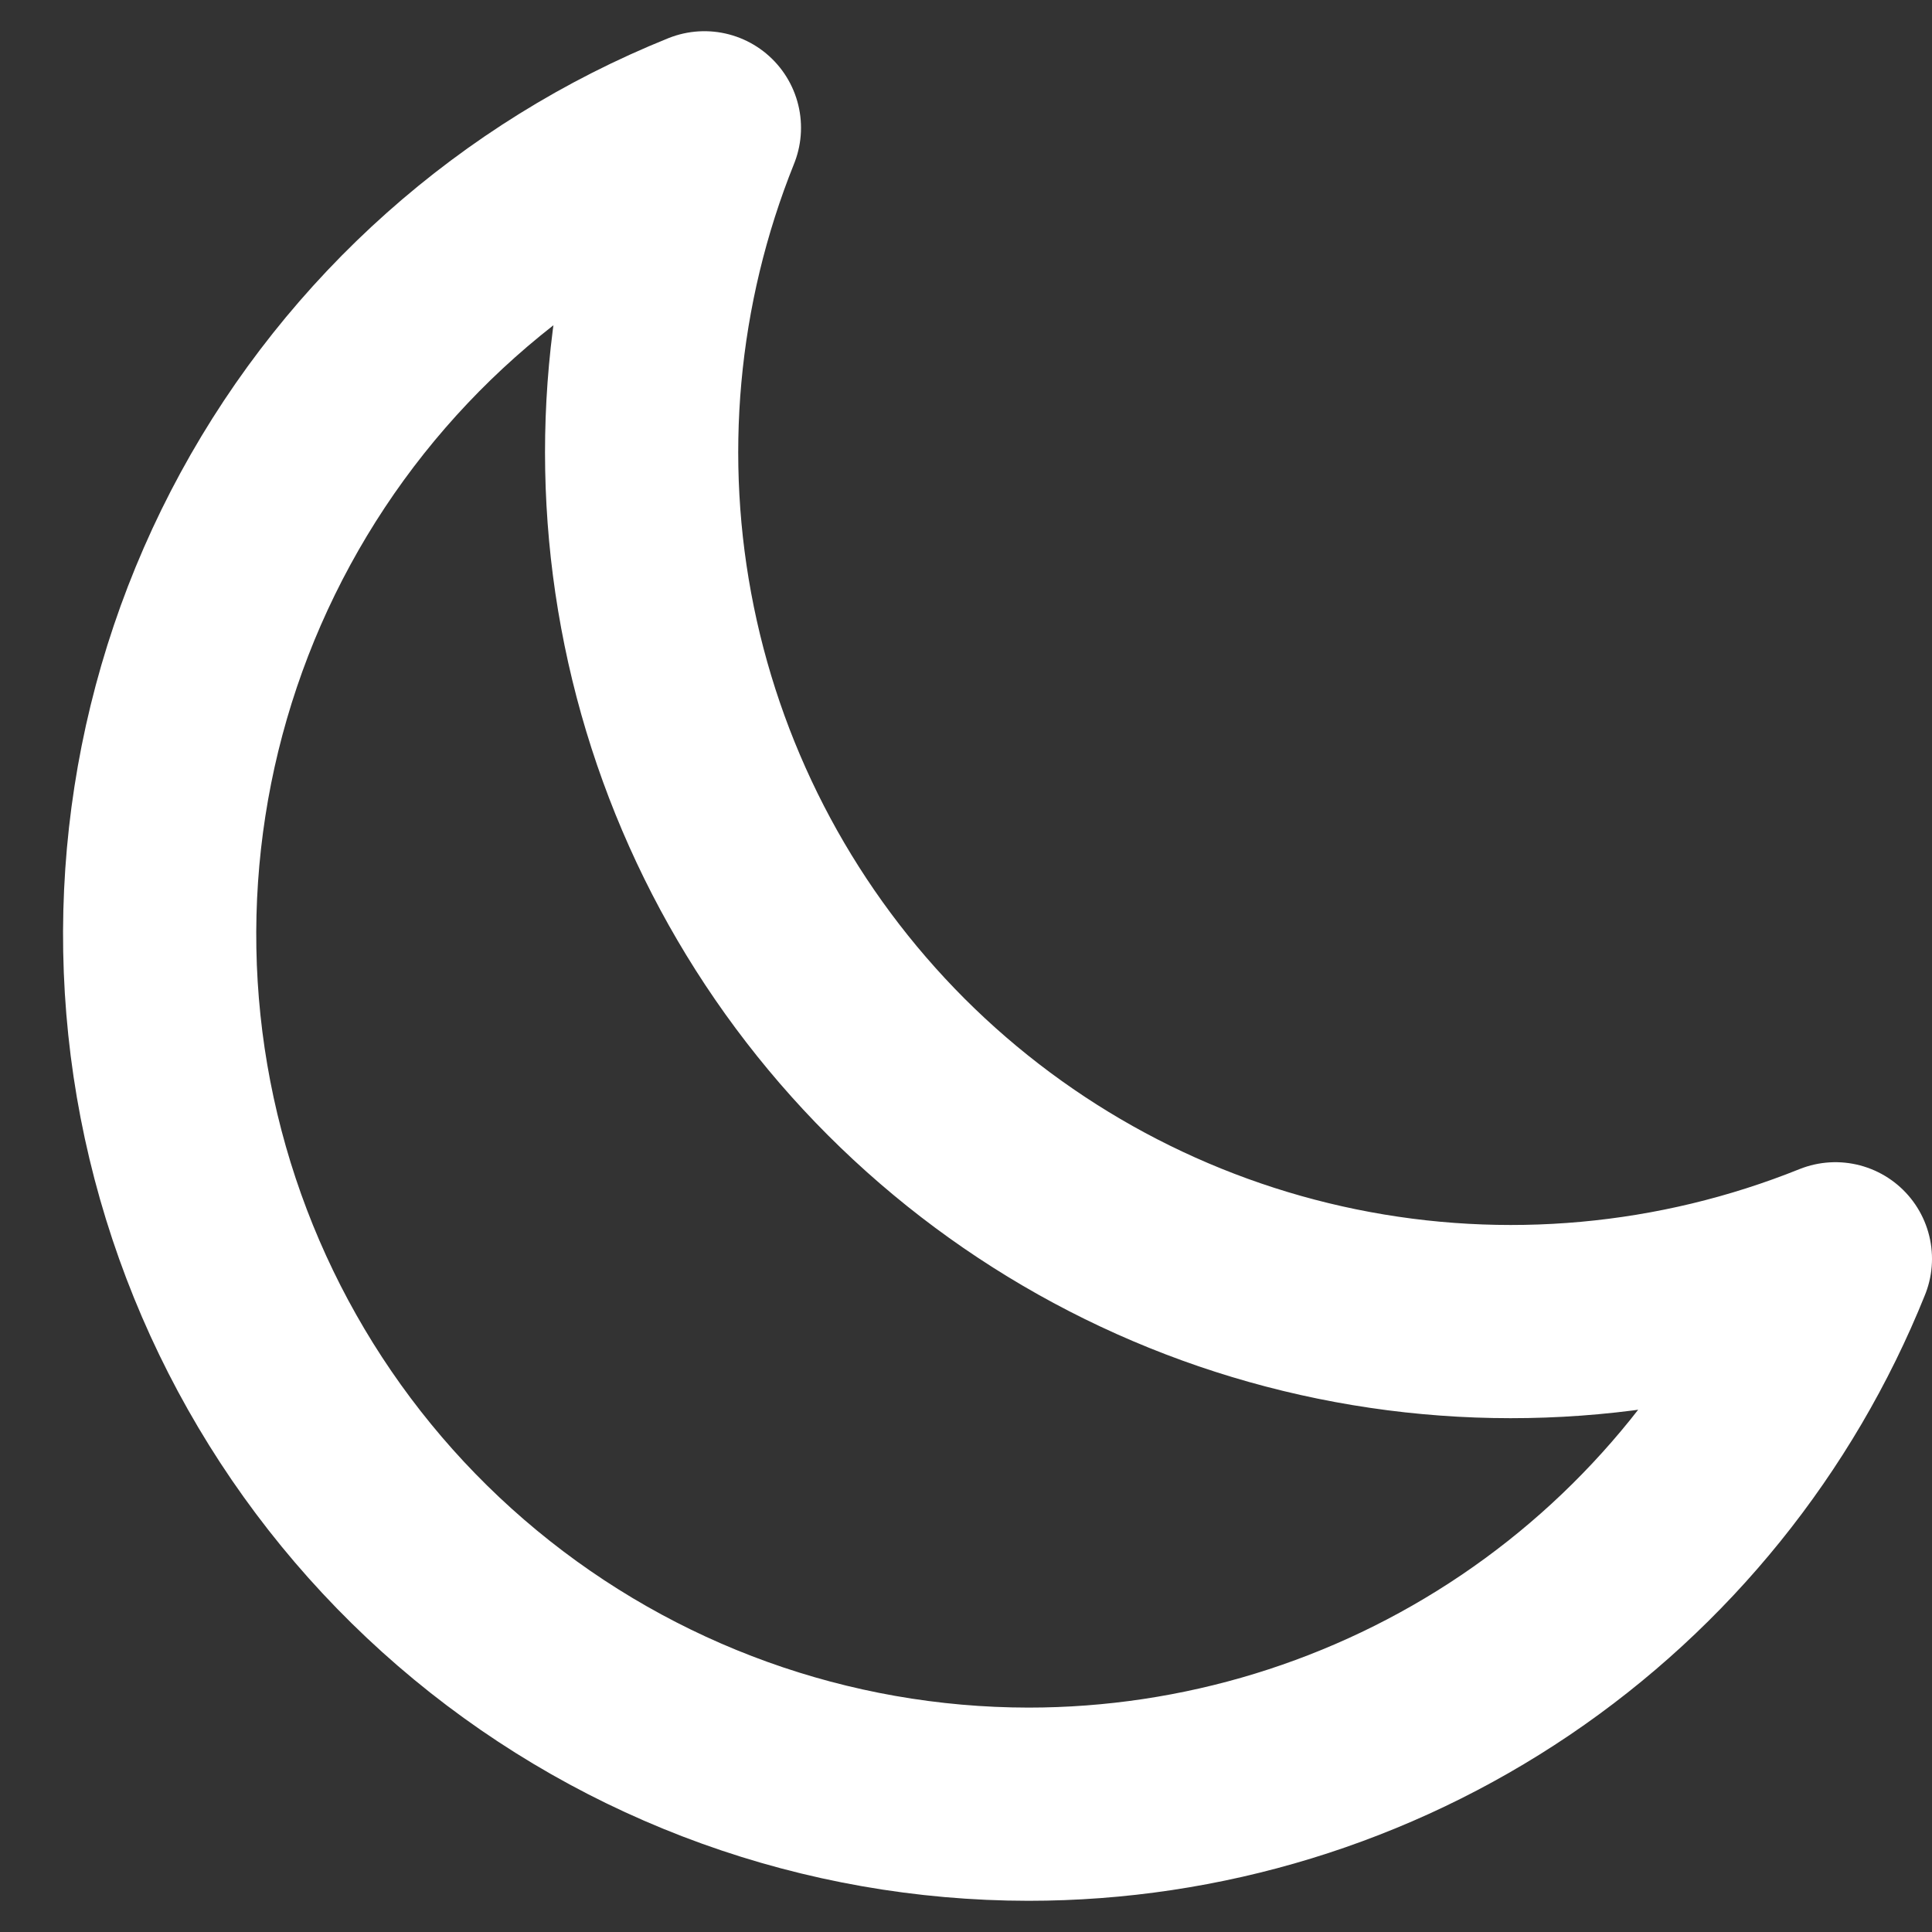 <svg width="20" height="20" viewBox="0 0 20 20" fill="none" xmlns="http://www.w3.org/2000/svg">
<rect x="0" y="0" width="20" height="20" fill="#333333" stroke="none"/>
<path d="M19 13.031C17.363 13.689 15.569 13.852 13.841 13.499C12.112 13.146 10.526 12.292 9.278 11.045C8.031 9.797 7.177 8.211 6.824 6.482C6.471 4.754 6.634 2.96 7.292 1.323C5.354 2.104 3.747 3.534 2.748 5.37C1.749 7.205 1.42 9.331 1.816 11.382C2.213 13.434 3.311 15.284 4.922 16.615C6.533 17.946 8.556 18.675 10.646 18.677C12.443 18.677 14.199 18.139 15.688 17.133C17.176 16.127 18.33 14.698 19 13.031Z" stroke="white" stroke-width="2" stroke-linecap="round" stroke-linejoin="round"/>
</svg>

